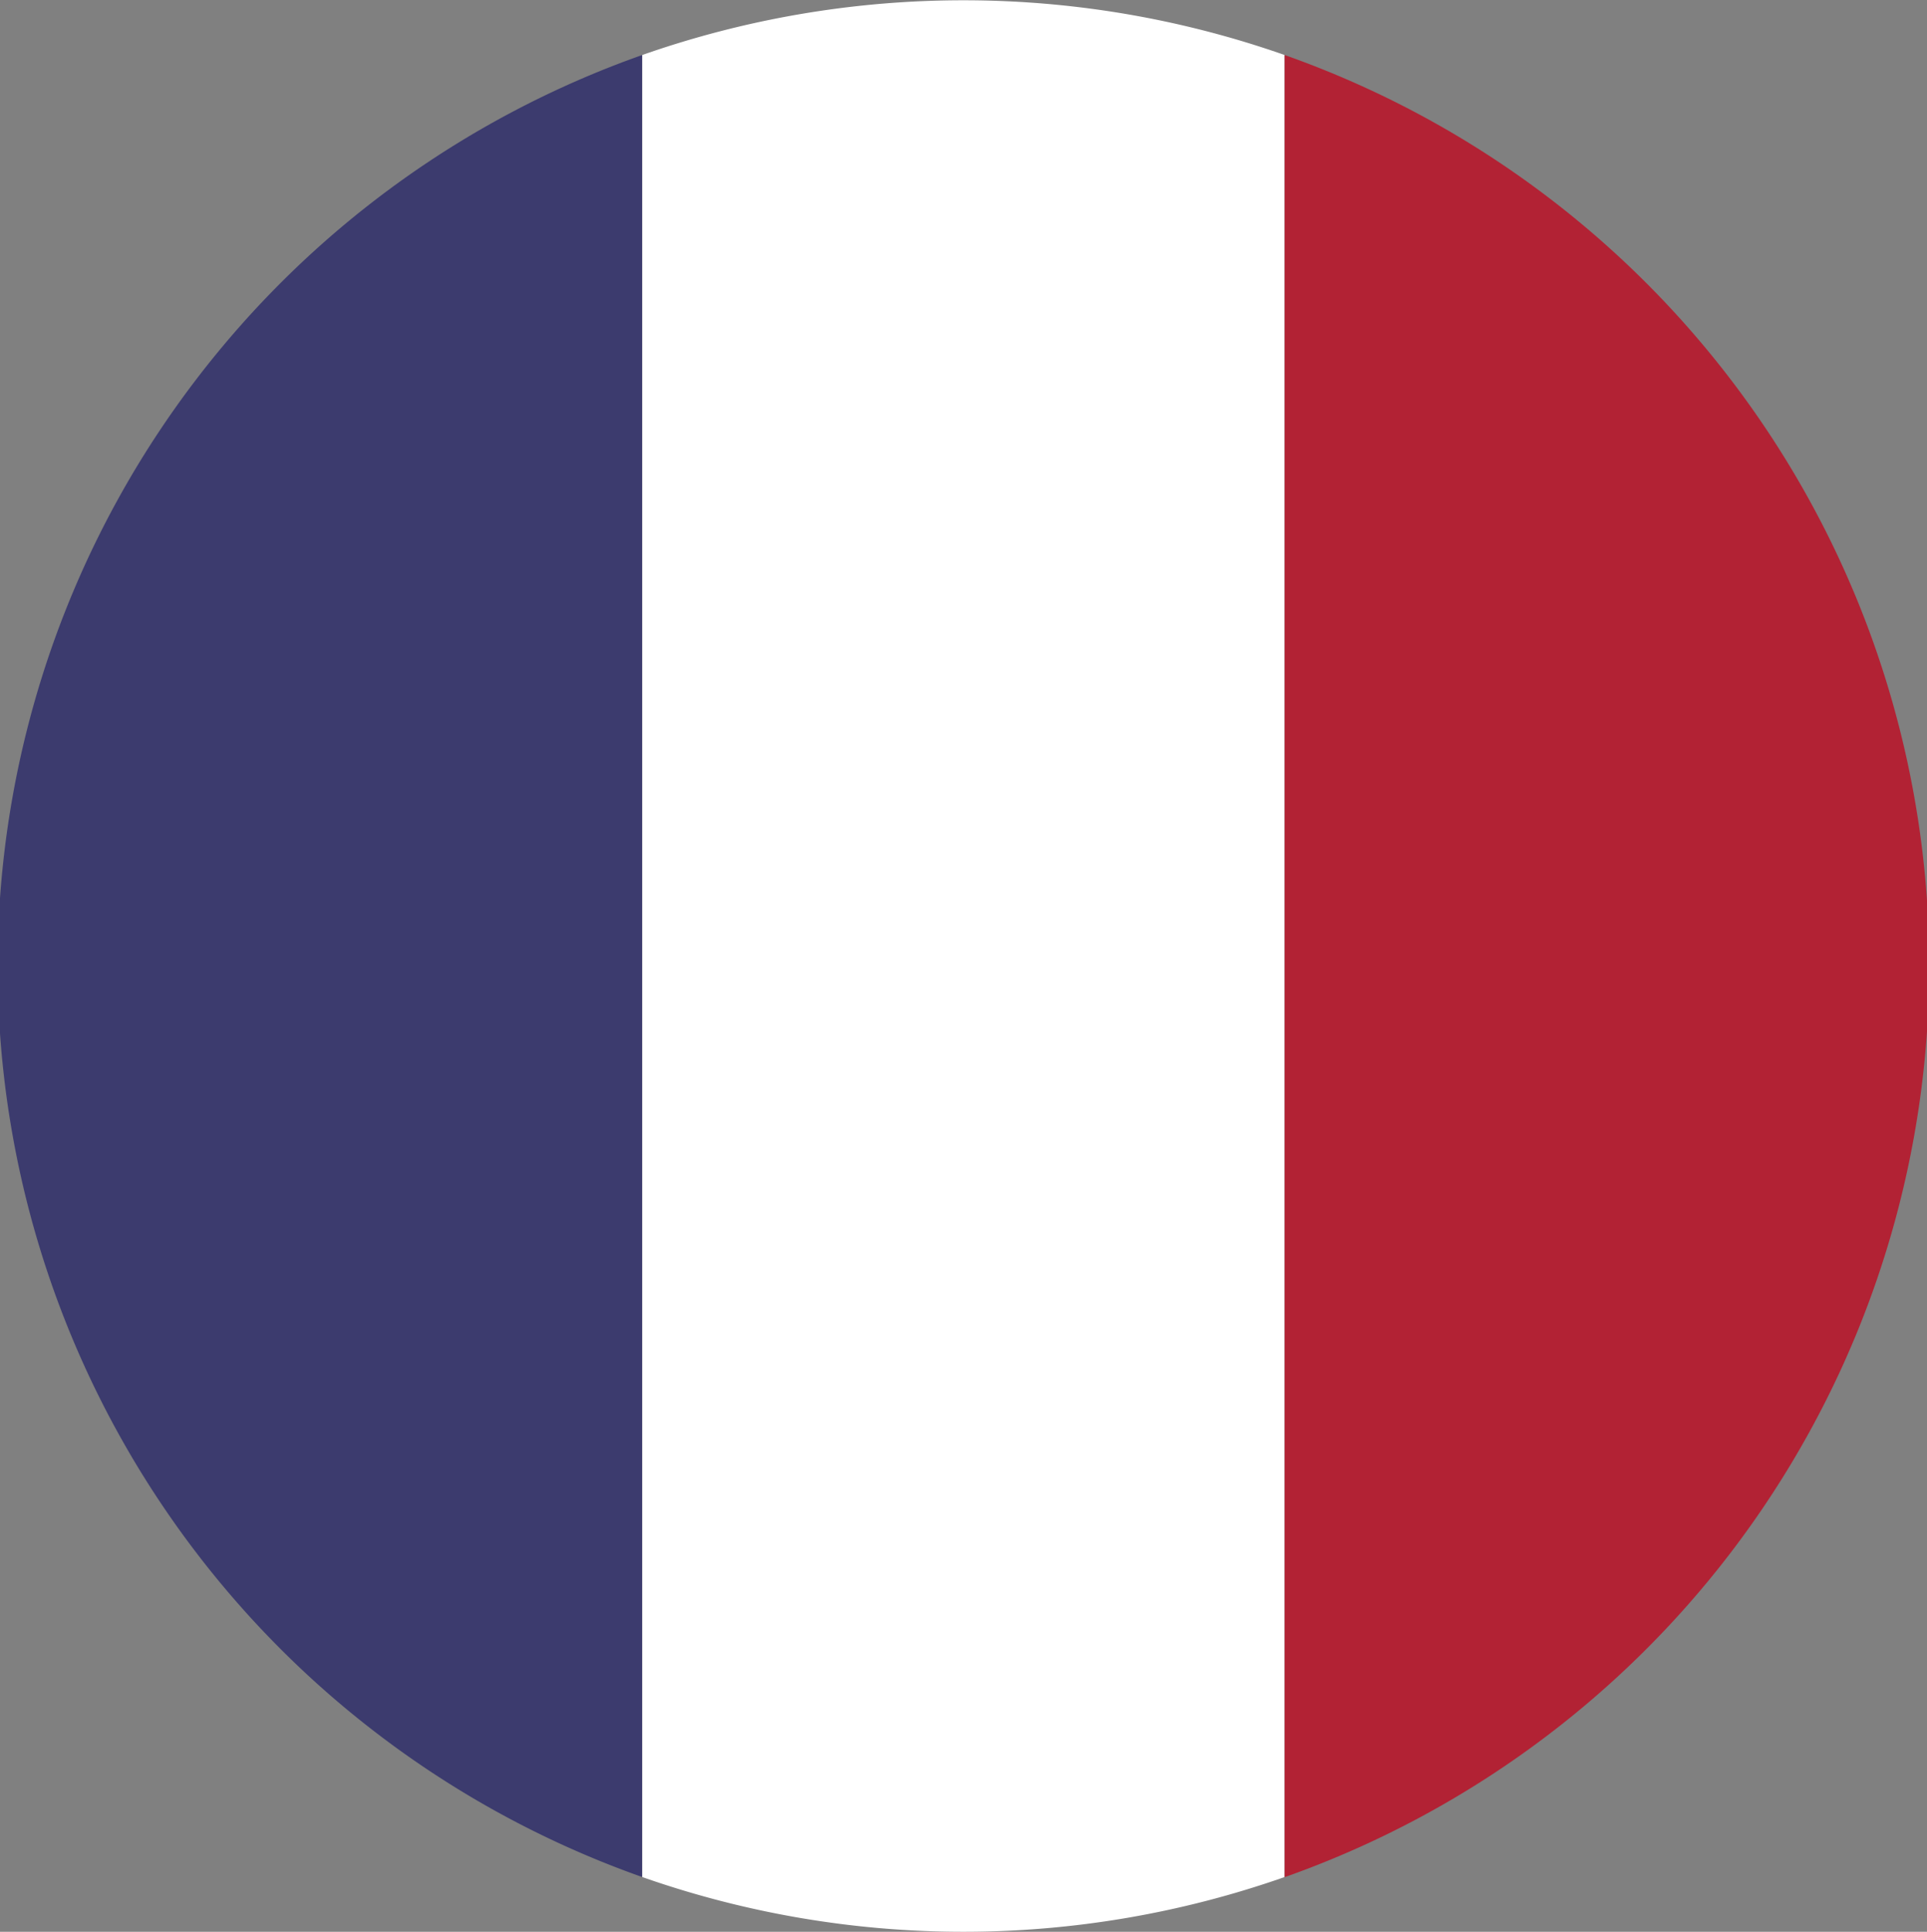 <svg xmlns="http://www.w3.org/2000/svg" viewBox="0 0 140.15 140.47"><rect x="0" y="0" width="140.15" height="140.47" fill="#808080" stroke="none"/><defs><style>.cls-1{fill:#3c3b6e;}.cls-2{fill:#fff;}.cls-3{fill:#b22234;}</style></defs><g id="Layer_2" data-name="Layer 2"><g id="Layer_1-2" data-name="Layer 1"><path class="cls-1" d="M46.71,4V136.49A70.28,70.28,0,0,1,0,75.15V65.31A70.28,70.28,0,0,1,46.71,4Z"/><path class="cls-2" d="M93.43,4V136.49a70.54,70.54,0,0,1-46.72,0V4A70.54,70.54,0,0,1,93.43,4Z"/><path class="cls-3" d="M140.15,65.47V75a70.28,70.28,0,0,1-46.72,61.5V4A70.28,70.28,0,0,1,140.15,65.47Z"/></g></g></svg>